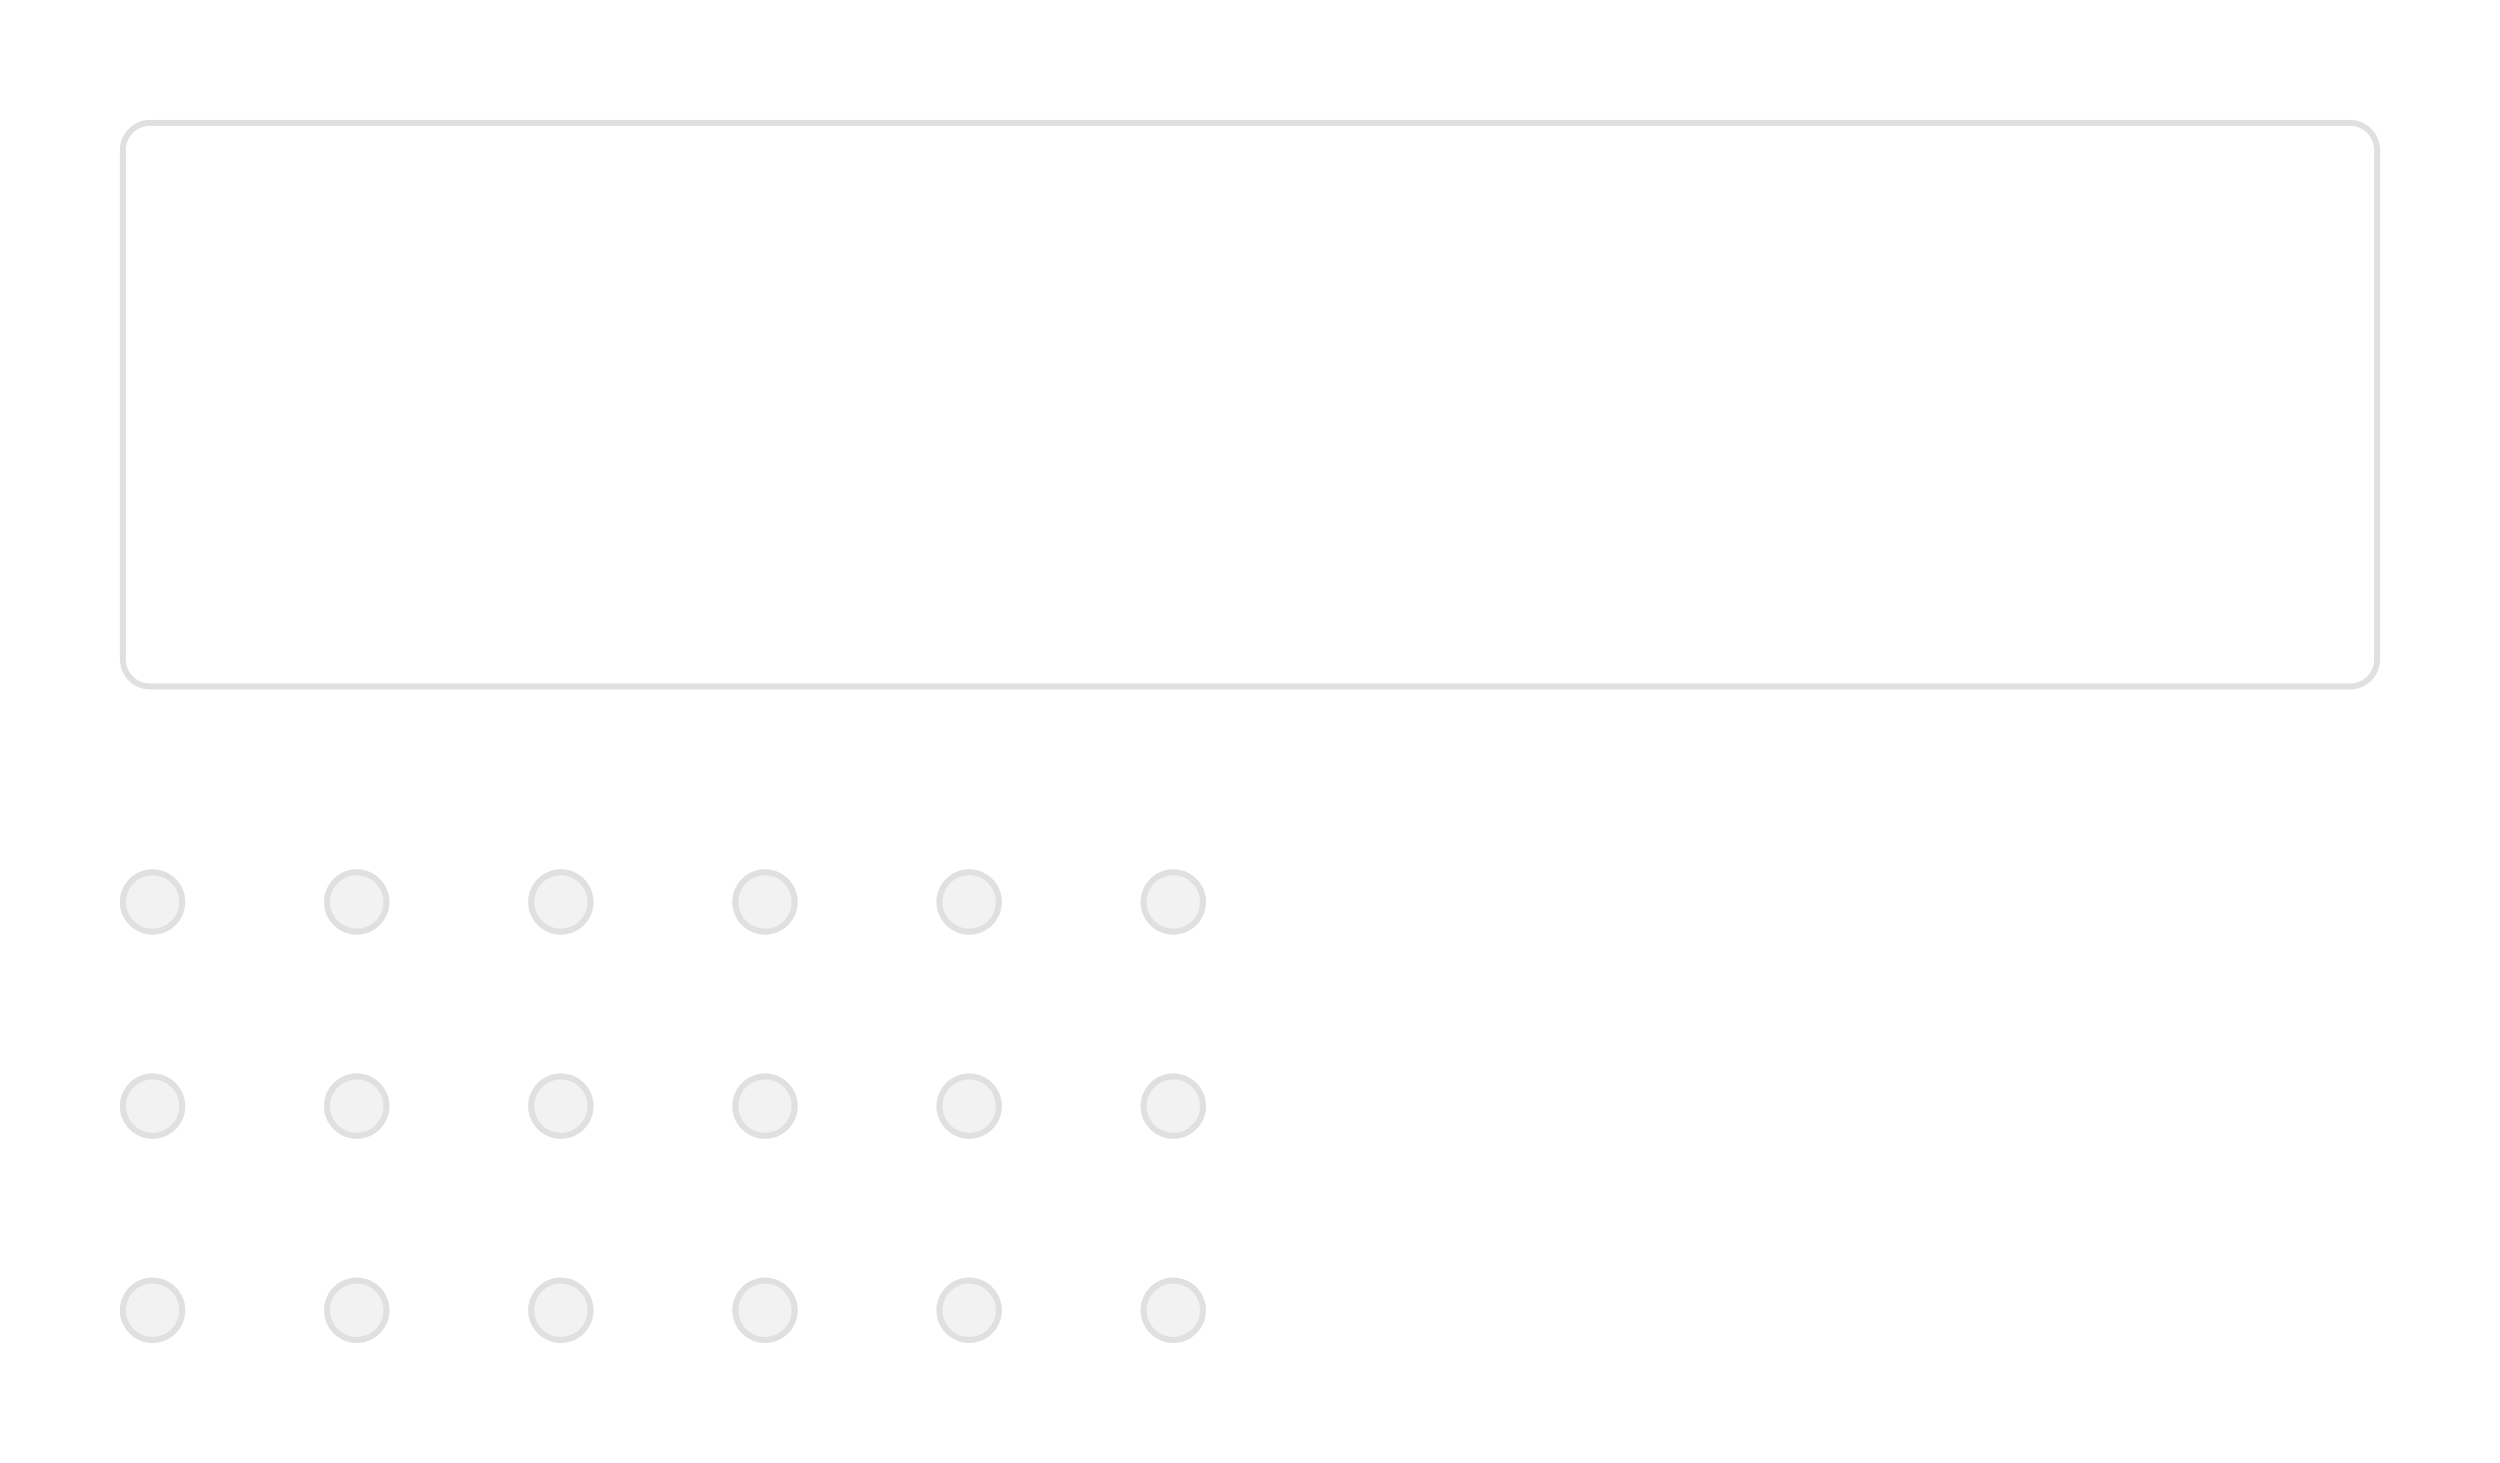 <svg width="417" height="244" viewBox="0 0 417 244" fill="none" xmlns="http://www.w3.org/2000/svg">
<g filter="url(#filter0_d_1_1680)">
<path d="M30.897 146.448C30.897 149.457 28.457 151.897 25.448 151.897C22.439 151.897 20 149.457 20 146.448C20 143.439 22.439 141 25.448 141C28.457 141 30.897 143.439 30.897 146.448Z" fill="#F2F2F2"/>
<path d="M64.948 146.448C64.948 149.457 62.509 151.897 59.5 151.897C56.491 151.897 54.052 149.457 54.052 146.448C54.052 143.439 56.491 141 59.5 141C62.509 141 64.948 143.439 64.948 146.448Z" fill="#F2F2F2"/>
<path d="M99 146.448C99 149.457 96.561 151.897 93.552 151.897C90.543 151.897 88.103 149.457 88.103 146.448C88.103 143.439 90.543 141 93.552 141C96.561 141 99 143.439 99 146.448Z" fill="#F2F2F2"/>
<path d="M167.103 146.448C167.103 149.457 164.664 151.897 161.655 151.897C158.646 151.897 156.207 149.457 156.207 146.448C156.207 143.439 158.646 141 161.655 141C164.664 141 167.103 143.439 167.103 146.448Z" fill="#F2F2F2"/>
<path d="M201.155 146.448C201.155 149.457 198.716 151.897 195.707 151.897C192.698 151.897 190.259 149.457 190.259 146.448C190.259 143.439 192.698 141 195.707 141C198.716 141 201.155 143.439 201.155 146.448Z" fill="#F2F2F2"/>
<path d="M133.052 146.448C133.052 149.457 130.612 151.897 127.603 151.897C124.594 151.897 122.155 149.457 122.155 146.448C122.155 143.439 124.594 141 127.603 141C130.612 141 133.052 143.439 133.052 146.448Z" fill="#F2F2F2"/>
<path d="M30.897 180.5C30.897 183.509 28.457 185.948 25.448 185.948C22.439 185.948 20 183.509 20 180.5C20 177.491 22.439 175.052 25.448 175.052C28.457 175.052 30.897 177.491 30.897 180.5Z" fill="#F2F2F2"/>
<path d="M64.948 180.5C64.948 183.509 62.509 185.948 59.5 185.948C56.491 185.948 54.052 183.509 54.052 180.5C54.052 177.491 56.491 175.052 59.5 175.052C62.509 175.052 64.948 177.491 64.948 180.5Z" fill="#F2F2F2"/>
<path d="M99 180.5C99 183.509 96.561 185.948 93.552 185.948C90.543 185.948 88.103 183.509 88.103 180.5C88.103 177.491 90.543 175.052 93.552 175.052C96.561 175.052 99 177.491 99 180.5Z" fill="#F2F2F2"/>
<path d="M167.103 180.5C167.103 183.509 164.664 185.948 161.655 185.948C158.646 185.948 156.207 183.509 156.207 180.5C156.207 177.491 158.646 175.052 161.655 175.052C164.664 175.052 167.103 177.491 167.103 180.5Z" fill="#F2F2F2"/>
<path d="M201.155 180.5C201.155 183.509 198.716 185.948 195.707 185.948C192.698 185.948 190.259 183.509 190.259 180.5C190.259 177.491 192.698 175.052 195.707 175.052C198.716 175.052 201.155 177.491 201.155 180.5Z" fill="#F2F2F2"/>
<path d="M133.052 180.5C133.052 183.509 130.612 185.948 127.603 185.948C124.594 185.948 122.155 183.509 122.155 180.5C122.155 177.491 124.594 175.052 127.603 175.052C130.612 175.052 133.052 177.491 133.052 180.5Z" fill="#F2F2F2"/>
<path d="M30.897 214.552C30.897 217.561 28.457 220 25.448 220C22.439 220 20 217.561 20 214.552C20 211.543 22.439 209.103 25.448 209.103C28.457 209.103 30.897 211.543 30.897 214.552Z" fill="#F2F2F2"/>
<path d="M64.948 214.552C64.948 217.561 62.509 220 59.5 220C56.491 220 54.052 217.561 54.052 214.552C54.052 211.543 56.491 209.103 59.5 209.103C62.509 209.103 64.948 211.543 64.948 214.552Z" fill="#F2F2F2"/>
<path d="M99 214.552C99 217.561 96.561 220 93.552 220C90.543 220 88.103 217.561 88.103 214.552C88.103 211.543 90.543 209.103 93.552 209.103C96.561 209.103 99 211.543 99 214.552Z" fill="#F2F2F2"/>
<path d="M167.103 214.552C167.103 217.561 164.664 220 161.655 220C158.646 220 156.207 217.561 156.207 214.552C156.207 211.543 158.646 209.103 161.655 209.103C164.664 209.103 167.103 211.543 167.103 214.552Z" fill="#F2F2F2"/>
<path d="M201.155 214.552C201.155 217.561 198.716 220 195.707 220C192.698 220 190.259 217.561 190.259 214.552C190.259 211.543 192.698 209.103 195.707 209.103C198.716 209.103 201.155 211.543 201.155 214.552Z" fill="#F2F2F2"/>
<path d="M133.052 214.552C133.052 217.561 130.612 220 127.603 220C124.594 220 122.155 217.561 122.155 214.552C122.155 211.543 124.594 209.103 127.603 209.103C130.612 209.103 133.052 211.543 133.052 214.552Z" fill="#F2F2F2"/>
<path d="M20 21C20 18.239 22.239 16 25 16H392C394.761 16 397 18.239 397 21V106C397 108.761 394.761 111 392 111H25C22.239 111 20 108.761 20 106V21Z" fill="white"/>
<path d="M30.397 146.448C30.397 149.181 28.181 151.397 25.448 151.397C22.715 151.397 20.5 149.181 20.5 146.448C20.5 143.715 22.715 141.5 25.448 141.5C28.181 141.5 30.397 143.715 30.397 146.448ZM64.448 146.448C64.448 149.181 62.233 151.397 59.5 151.397C56.767 151.397 54.552 149.181 54.552 146.448C54.552 143.715 56.767 141.5 59.5 141.5C62.233 141.5 64.448 143.715 64.448 146.448ZM98.5 146.448C98.5 149.181 96.285 151.397 93.552 151.397C90.819 151.397 88.603 149.181 88.603 146.448C88.603 143.715 90.819 141.5 93.552 141.5C96.285 141.5 98.5 143.715 98.5 146.448ZM166.603 146.448C166.603 149.181 164.388 151.397 161.655 151.397C158.922 151.397 156.707 149.181 156.707 146.448C156.707 143.715 158.922 141.5 161.655 141.5C164.388 141.5 166.603 143.715 166.603 146.448ZM200.655 146.448C200.655 149.181 198.44 151.397 195.707 151.397C192.974 151.397 190.759 149.181 190.759 146.448C190.759 143.715 192.974 141.5 195.707 141.5C198.44 141.5 200.655 143.715 200.655 146.448ZM132.552 146.448C132.552 149.181 130.336 151.397 127.603 151.397C124.871 151.397 122.655 149.181 122.655 146.448C122.655 143.715 124.871 141.5 127.603 141.5C130.336 141.5 132.552 143.715 132.552 146.448ZM30.397 180.5C30.397 183.233 28.181 185.448 25.448 185.448C22.715 185.448 20.5 183.233 20.5 180.5C20.5 177.767 22.715 175.552 25.448 175.552C28.181 175.552 30.397 177.767 30.397 180.5ZM64.448 180.5C64.448 183.233 62.233 185.448 59.5 185.448C56.767 185.448 54.552 183.233 54.552 180.5C54.552 177.767 56.767 175.552 59.5 175.552C62.233 175.552 64.448 177.767 64.448 180.5ZM98.5 180.5C98.5 183.233 96.285 185.448 93.552 185.448C90.819 185.448 88.603 183.233 88.603 180.5C88.603 177.767 90.819 175.552 93.552 175.552C96.285 175.552 98.5 177.767 98.5 180.5ZM166.603 180.5C166.603 183.233 164.388 185.448 161.655 185.448C158.922 185.448 156.707 183.233 156.707 180.5C156.707 177.767 158.922 175.552 161.655 175.552C164.388 175.552 166.603 177.767 166.603 180.5ZM200.655 180.5C200.655 183.233 198.44 185.448 195.707 185.448C192.974 185.448 190.759 183.233 190.759 180.5C190.759 177.767 192.974 175.552 195.707 175.552C198.44 175.552 200.655 177.767 200.655 180.5ZM132.552 180.5C132.552 183.233 130.336 185.448 127.603 185.448C124.871 185.448 122.655 183.233 122.655 180.5C122.655 177.767 124.871 175.552 127.603 175.552C130.336 175.552 132.552 177.767 132.552 180.5ZM30.397 214.552C30.397 217.285 28.181 219.5 25.448 219.5C22.715 219.5 20.5 217.285 20.5 214.552C20.5 211.819 22.715 209.603 25.448 209.603C28.181 209.603 30.397 211.819 30.397 214.552ZM64.448 214.552C64.448 217.285 62.233 219.5 59.5 219.5C56.767 219.5 54.552 217.285 54.552 214.552C54.552 211.819 56.767 209.603 59.5 209.603C62.233 209.603 64.448 211.819 64.448 214.552ZM98.5 214.552C98.5 217.285 96.285 219.5 93.552 219.5C90.819 219.5 88.603 217.285 88.603 214.552C88.603 211.819 90.819 209.603 93.552 209.603C96.285 209.603 98.5 211.819 98.5 214.552ZM166.603 214.552C166.603 217.285 164.388 219.5 161.655 219.5C158.922 219.5 156.707 217.285 156.707 214.552C156.707 211.819 158.922 209.603 161.655 209.603C164.388 209.603 166.603 211.819 166.603 214.552ZM200.655 214.552C200.655 217.285 198.44 219.5 195.707 219.5C192.974 219.5 190.759 217.285 190.759 214.552C190.759 211.819 192.974 209.603 195.707 209.603C198.44 209.603 200.655 211.819 200.655 214.552ZM132.552 214.552C132.552 217.285 130.336 219.5 127.603 219.5C124.871 219.5 122.655 217.285 122.655 214.552C122.655 211.819 124.871 209.603 127.603 209.603C130.336 209.603 132.552 211.819 132.552 214.552ZM20.5 21C20.5 18.515 22.515 16.5 25 16.5H392C394.485 16.5 396.5 18.515 396.5 21V106C396.5 108.485 394.485 110.5 392 110.5H25C22.515 110.5 20.5 108.485 20.5 106V21Z" stroke="#E0E0E0"/>
</g>
<defs>
<filter id="filter0_d_1_1680" x="0" y="0" width="417" height="244" filterUnits="userSpaceOnUse" color-interpolation-filters="sRGB">
<feFlood flood-opacity="0" result="BackgroundImageFix"/>
<feColorMatrix in="SourceAlpha" type="matrix" values="0 0 0 0 0 0 0 0 0 0 0 0 0 0 0 0 0 0 127 0" result="hardAlpha"/>
<feMorphology radius="20" operator="erode" in="SourceAlpha" result="effect1_dropShadow_1_1680"/>
<feOffset dy="4"/>
<feGaussianBlur stdDeviation="20"/>
<feComposite in2="hardAlpha" operator="out"/>
<feColorMatrix type="matrix" values="0 0 0 0 0 0 0 0 0 0 0 0 0 0 0 0 0 0 0.25 0"/>
<feBlend mode="normal" in2="BackgroundImageFix" result="effect1_dropShadow_1_1680"/>
<feBlend mode="normal" in="SourceGraphic" in2="effect1_dropShadow_1_1680" result="shape"/>
</filter>
</defs>
</svg>
